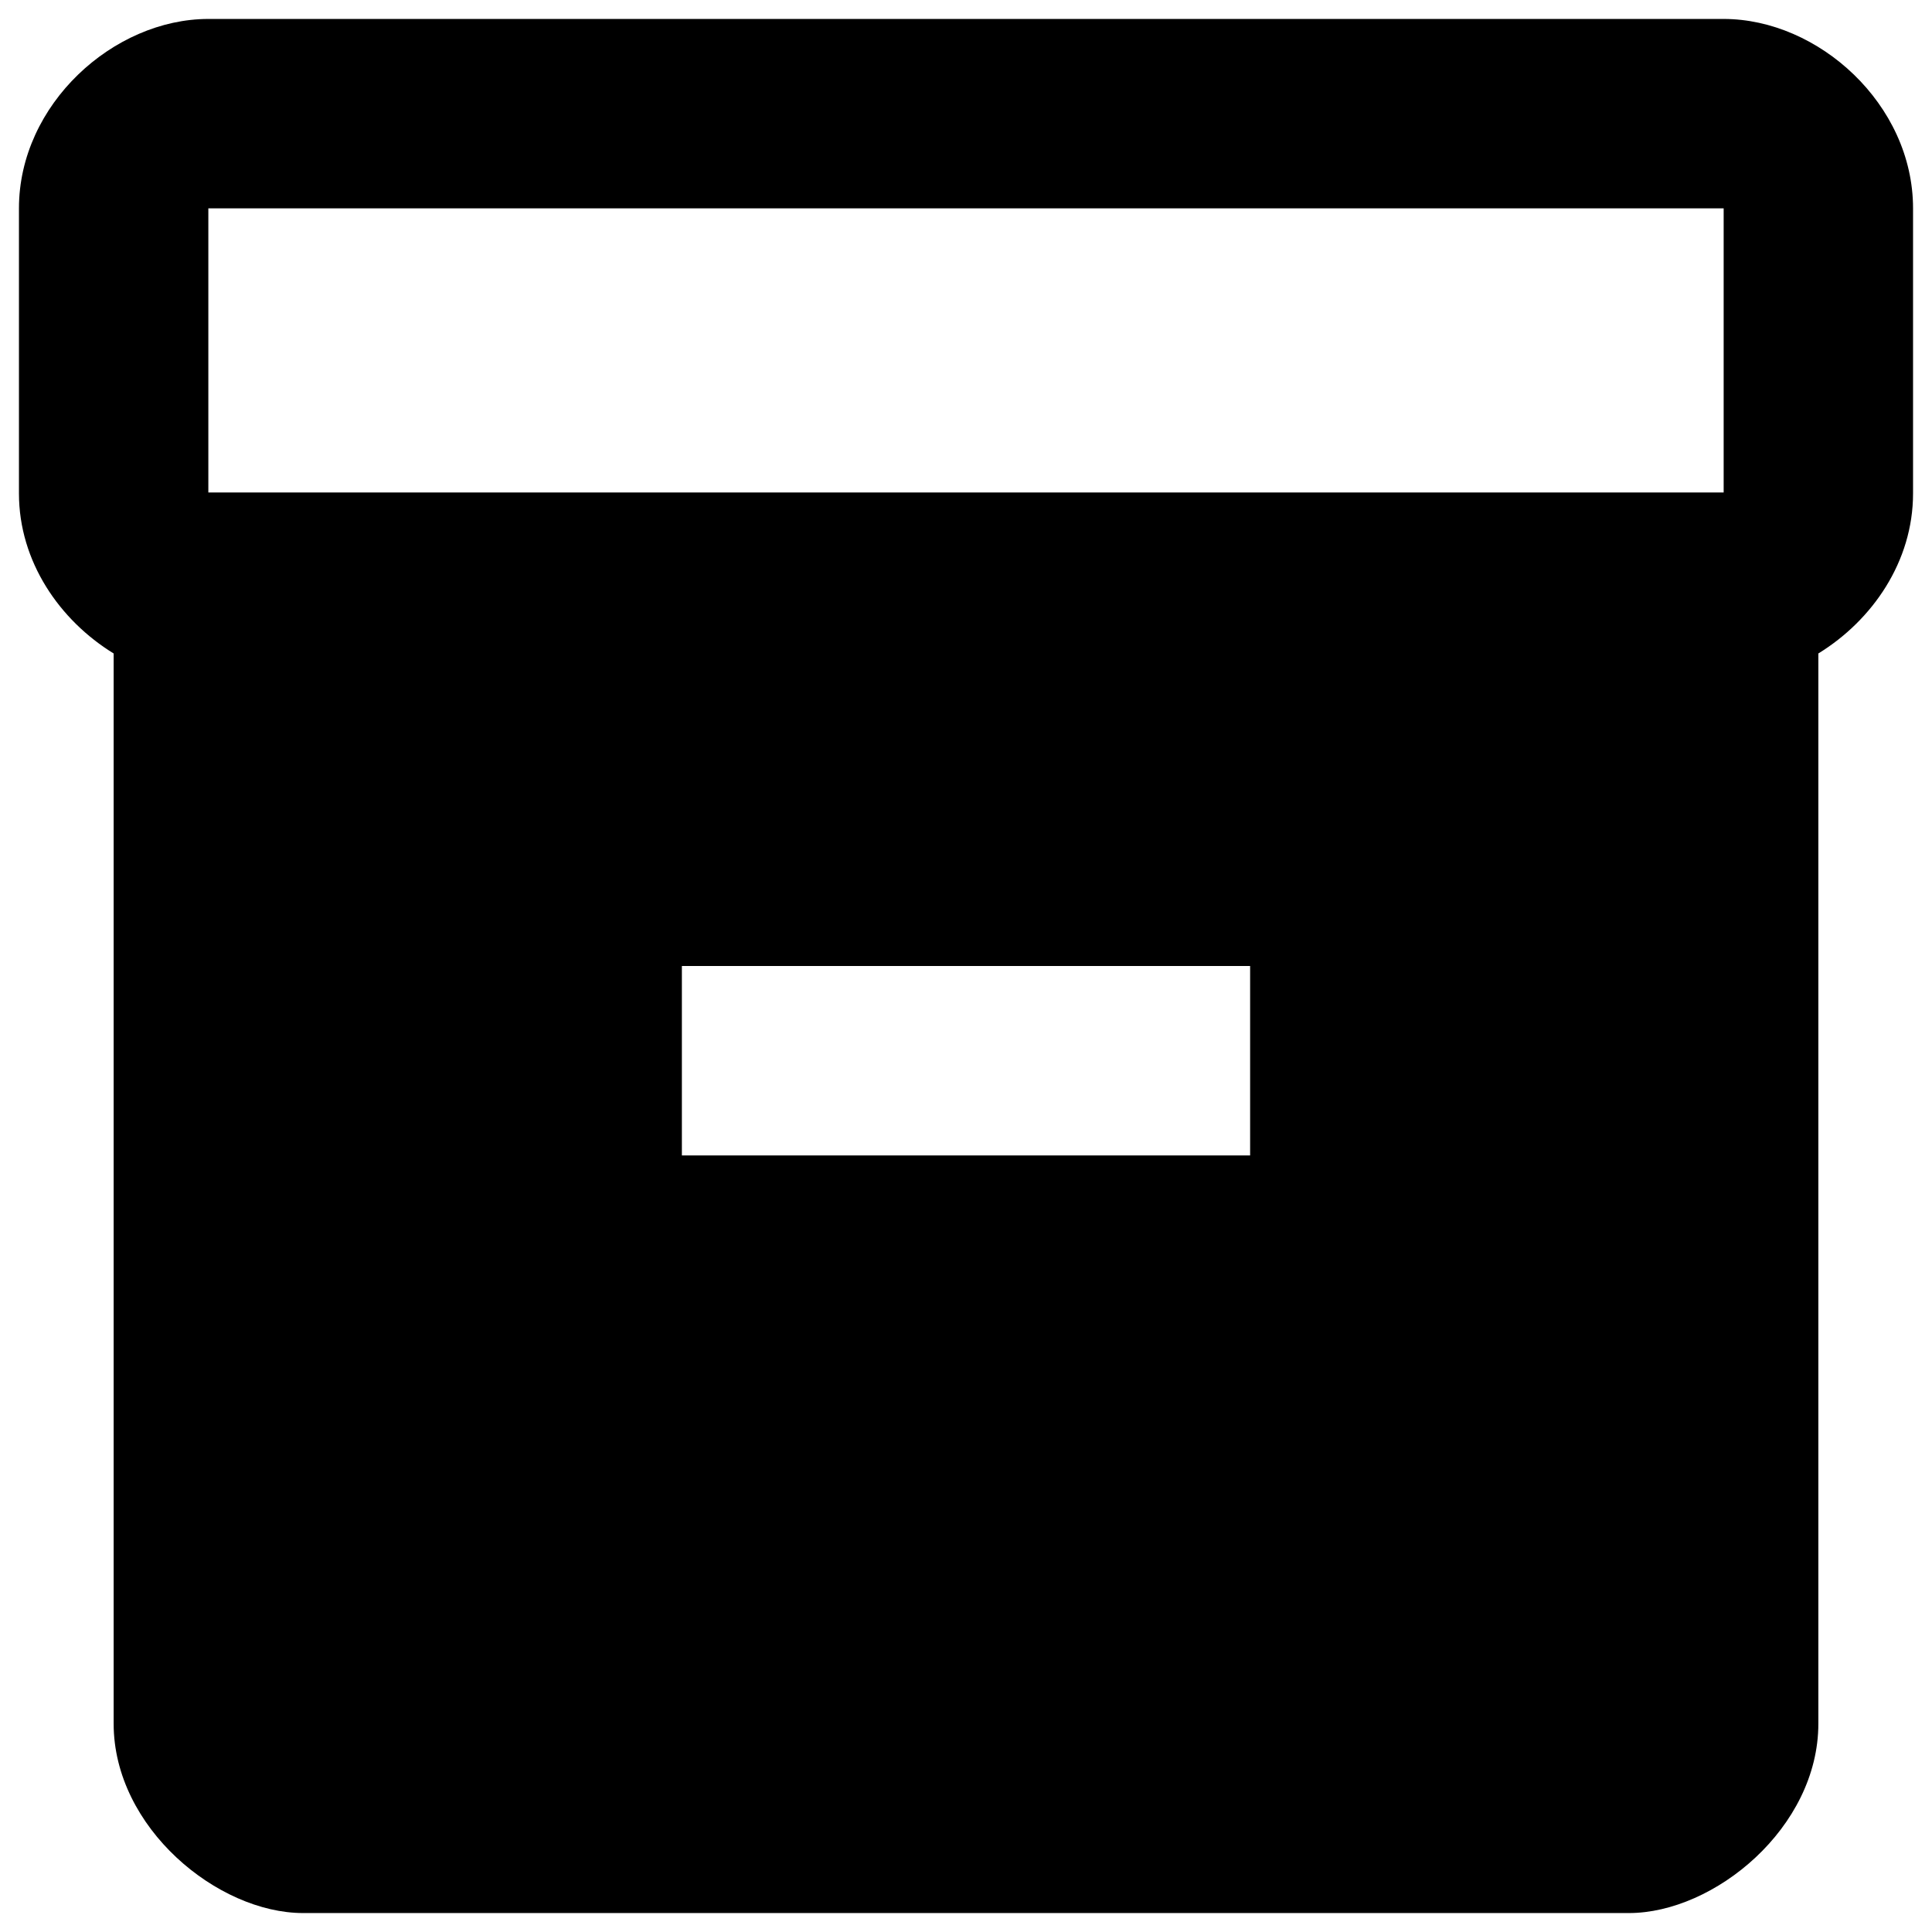 <svg width="68" height="68" viewBox="0 0 68 68" fill="none" xmlns="http://www.w3.org/2000/svg">
<path d="M60.667 0.667H7.333C4 0.667 0.667 3.667 0.667 7.333V17.367C0.667 19.767 2.1 21.833 4 23V60.667C4 64.333 7.667 67.333 10.667 67.333H57.333C60.333 67.333 64 64.333 64 60.667V23C65.9 21.833 67.333 19.767 67.333 17.367V7.333C67.333 3.667 64 0.667 60.667 0.667ZM44 40.667H24V34H44V40.667ZM60.667 17.333H7.333V7.333H60.667V17.333Z" fill="black"/>
</svg>
